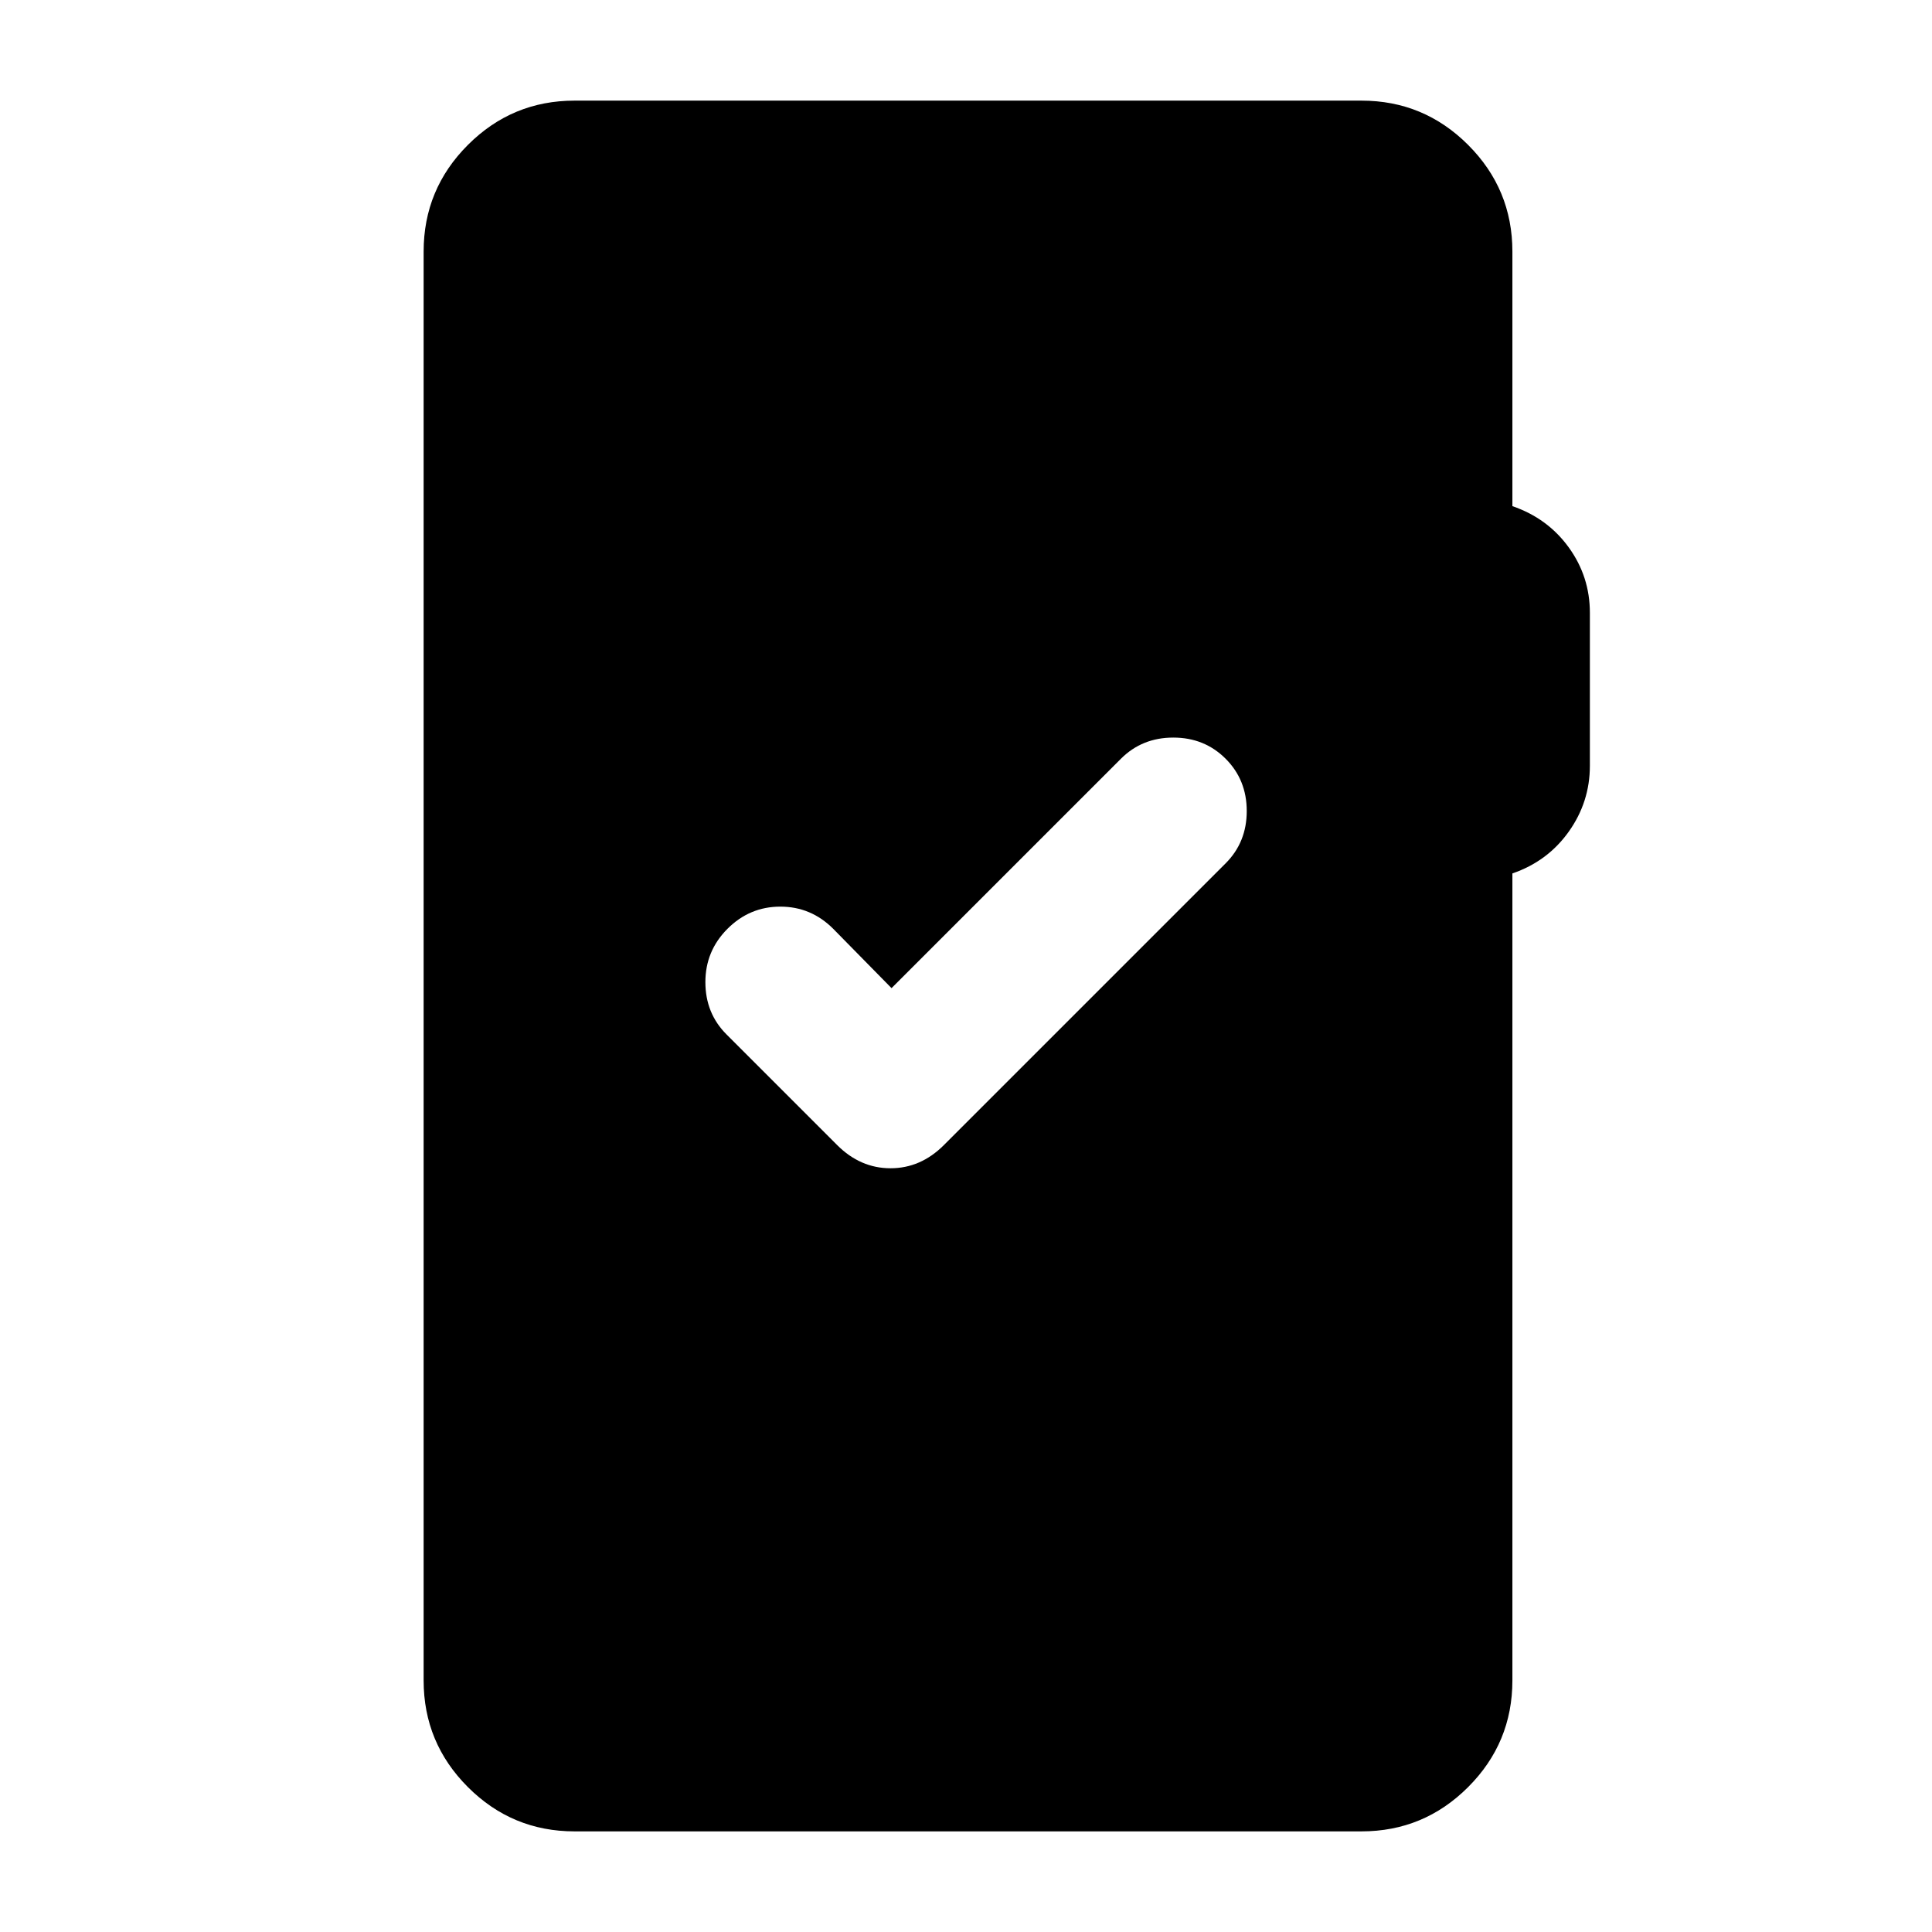 <svg xmlns="http://www.w3.org/2000/svg" height="24" viewBox="0 -960 960 960" width="24"><path d="M285.5-50q-31 0-53-22t-22-53v-710q0-31 22-53t53-22h391q31 0 53 22t22 53v126.5q17.5 6 28 20.5t10.5 32.5v76q0 18-10.5 32.75t-28 20.75v401q0 31-22 53t-53 22h-391ZM443-469l-29-29.5q-11-11-26.25-11t-26.25 11q-11 11-11 26.5t10.5 26l55 55q11.5 11.5 26.5 11.5T469-391l140-140q10.5-10.5 10.5-26T609-583q-10.5-10.5-26-10.5T557-583L443-469Z"/></svg>